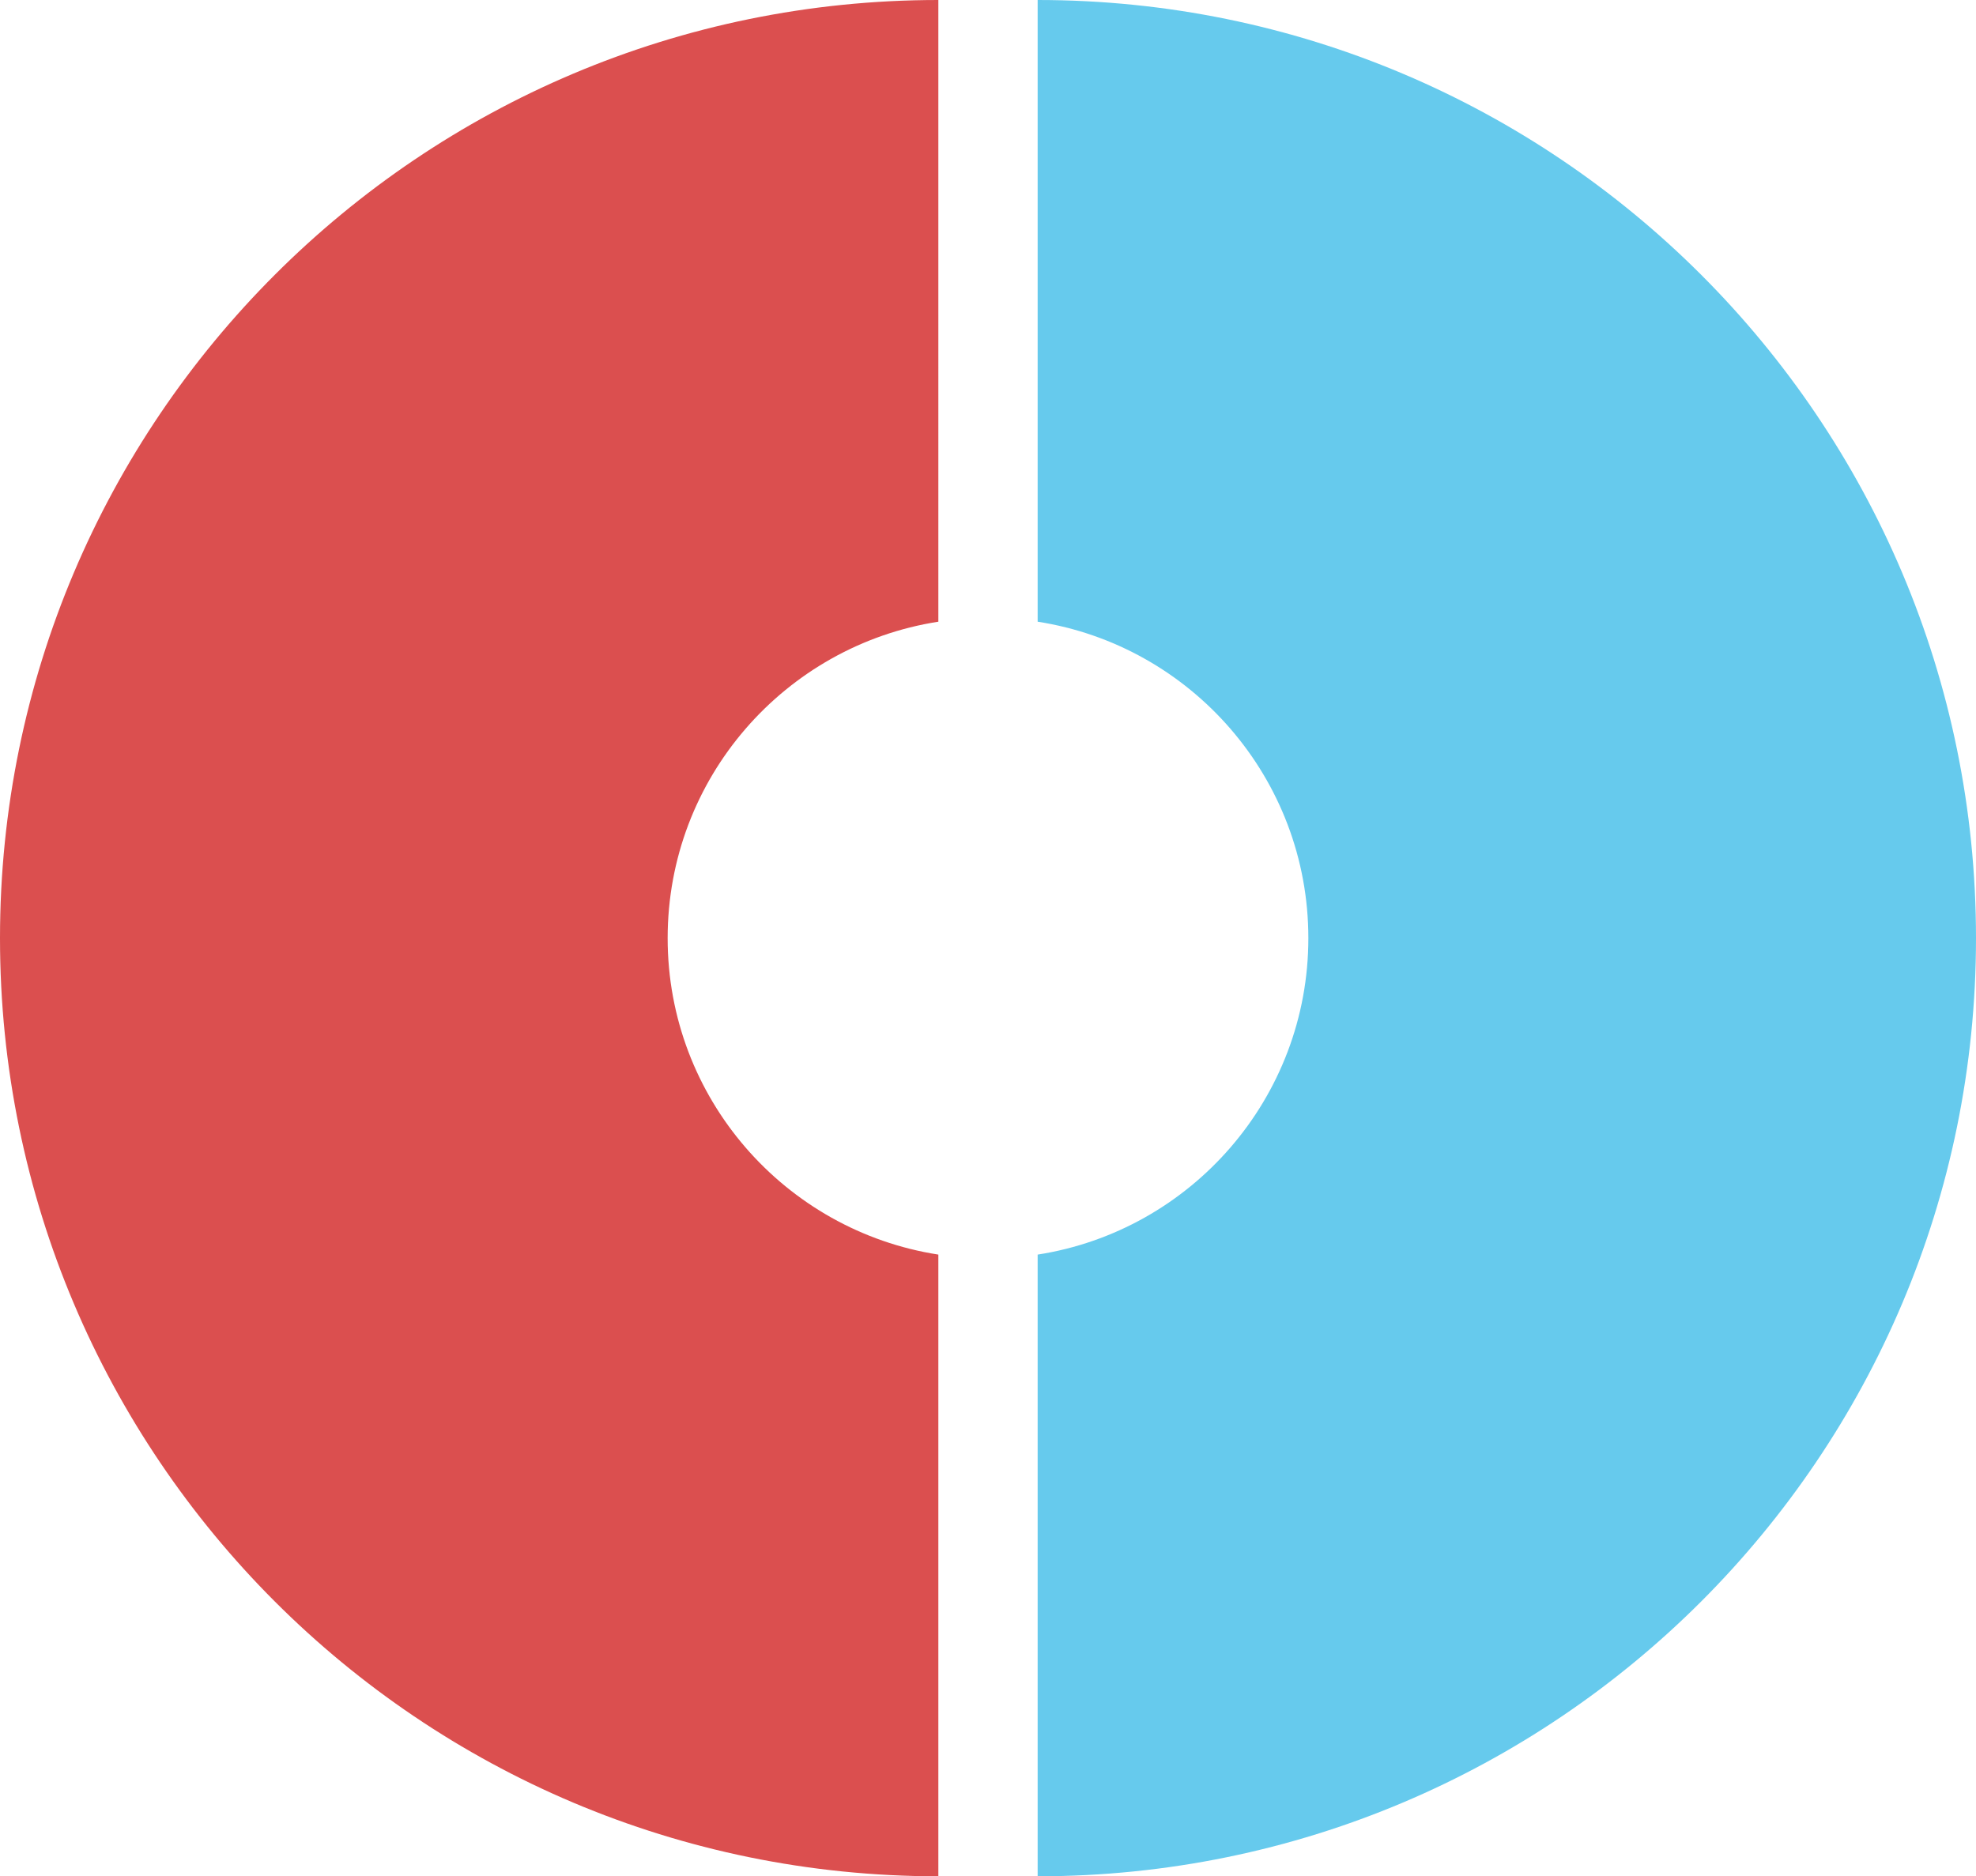 <?xml version="1.0" encoding="utf-8"?>
<!-- Generator: Adobe Illustrator 15.1.0, SVG Export Plug-In . SVG Version: 6.00 Build 0)  -->
<!DOCTYPE svg PUBLIC "-//W3C//DTD SVG 1.1//EN" "http://www.w3.org/Graphics/SVG/1.1/DTD/svg11.dtd">
<svg version="1.1" id="Layer_1" xmlns="http://www.w3.org/2000/svg" xmlns:xlink="http://www.w3.org/1999/xlink" x="0px" y="0px"
	 width="783.366px" height="744px" viewBox="0 0 783.366 744" enable-background="new 0 0 783.366 744" xml:space="preserve">
<path fill="#66CAED" d="M411.366,0v246.52c60.793,9.459,107.317,62.035,107.317,125.48s-46.524,116.021-107.317,125.48V744
	c205.45,0,372-166.55,372-372S616.816,0,411.366,0"/>
<path fill="#DB4F4F" d="M264.683,372c0-63.445,46.524-116.021,107.317-125.48V0C166.551,0,0,166.55,0,372s166.551,372,372,372
	V497.48C311.207,488.021,264.683,435.445,264.683,372"/>
</svg>
